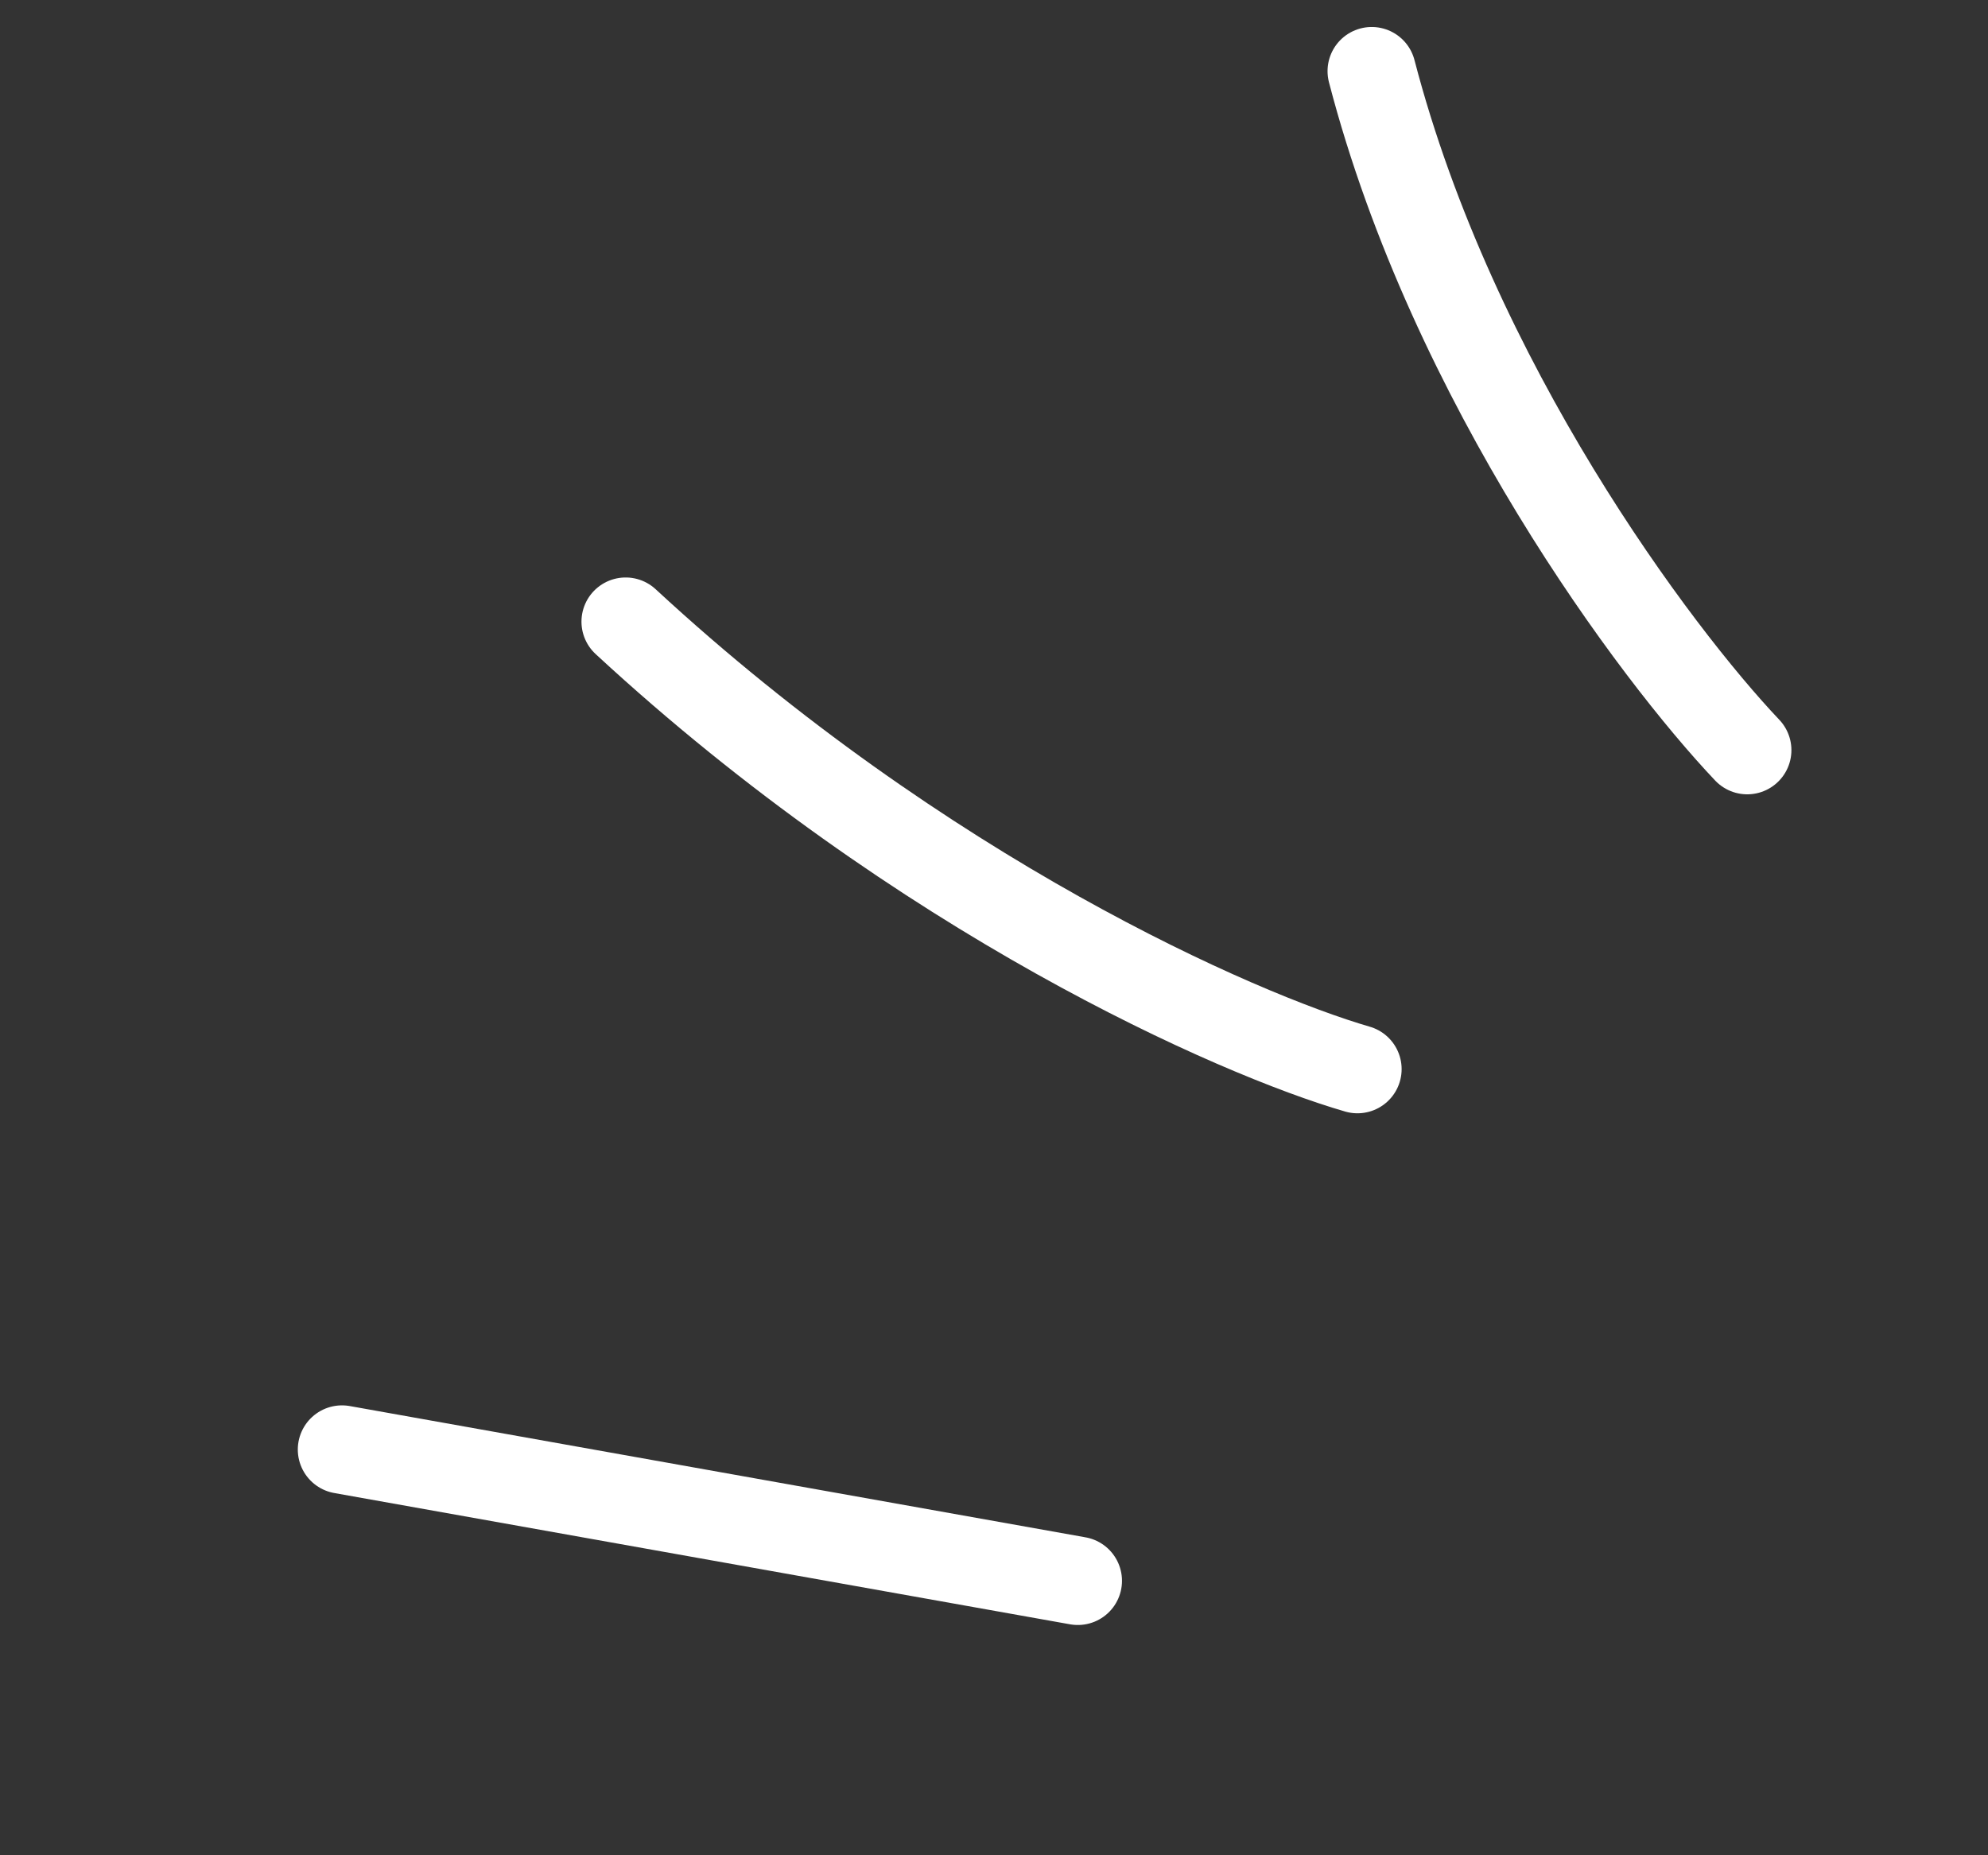 <svg width="45" height="42" viewBox="0 0 45 42" fill="none" xmlns="http://www.w3.org/2000/svg">
<rect x="0" y="0" width="45" height="42" fill="#333333" stroke="none"/>
<path d="M30.727 24.203C28.001 23.412 20.872 20.277 14.162 14.073" stroke="white" stroke-width="2" stroke-linecap="round"/>
<path d="M39.55 16.982C37.482 14.802 32.888 8.675 31.05 1.611" stroke="white" stroke-width="2" stroke-linecap="round"/>
<path d="M24.397 35.787L7.741 32.815" stroke="white" stroke-width="2" stroke-linecap="round"/>
</svg>
